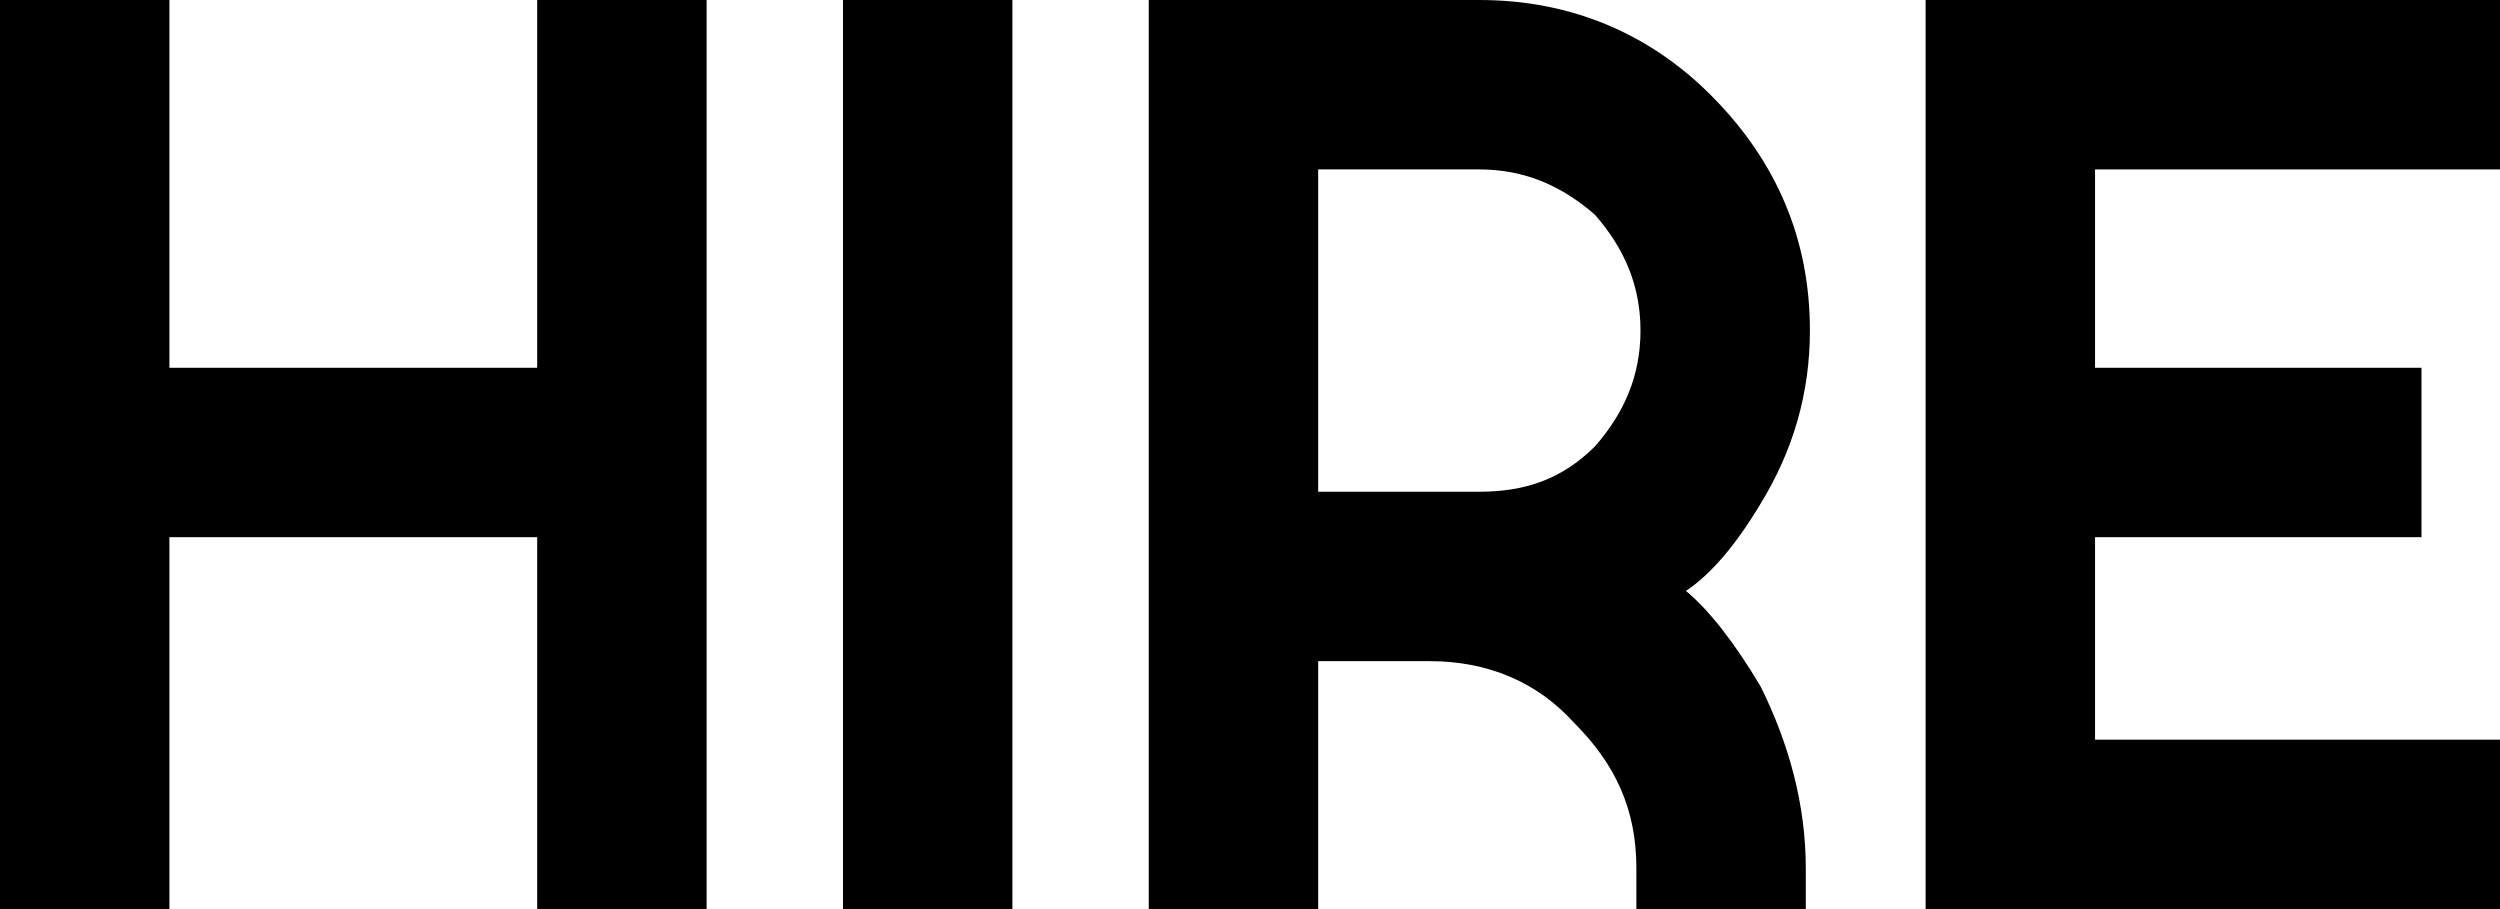<?xml version="1.0" encoding="utf-8"?>
<!-- Generator: Adobe Illustrator 26.3.1, SVG Export Plug-In . SVG Version: 6.00 Build 0)  -->
<svg version="1.1" id="_이어_1" xmlns="http://www.w3.org/2000/svg" xmlns:xlink="http://www.w3.org/1999/xlink" x="0px" y="0px"
	 width="60.5px" height="22px" viewBox="0 0 60.5 22" style="enable-background:new 0 0 60.5 22;" xml:space="preserve">
<polygon points="13,8.9 4.1,8.9 4.1,0 0,0 0,22 4.1,22 4.1,13 13,13 13,22 17.1,22 17.1,0 13,0 "/>
<rect x="20.4" width="4.1" height="22"/>
<path d="M42.6,12.2c0.8-1.3,1.2-2.7,1.2-4.2c0-2.2-0.8-4.1-2.4-5.7C39.9,0.8,38,0,35.8,0h-8v22h4.1v-6h2.7c1.4,0,2.6,0.5,3.5,1.5
	c1,1,1.5,2.1,1.5,3.5v1h4.1v-1c0-1.5-0.4-3-1.1-4.4c-0.6-1-1.2-1.8-1.8-2.3C41.4,13.9,42,13.2,42.6,12.2L42.6,12.2z M31.9,4.1h3.9
	c1.1,0,2,0.4,2.8,1.1C39.3,6,39.7,6.9,39.7,8s-0.4,2-1.1,2.8c-0.8,0.8-1.7,1.1-2.8,1.1h-3.9L31.9,4.1L31.9,4.1z"/>
<polygon points="60.5,4.1 60.5,0 46.6,0 46.6,22 60.5,22 60.5,17.9 50.7,17.9 50.7,13 58.6,13 58.6,8.9 50.7,8.9 50.7,4.1 "/>
</svg>

